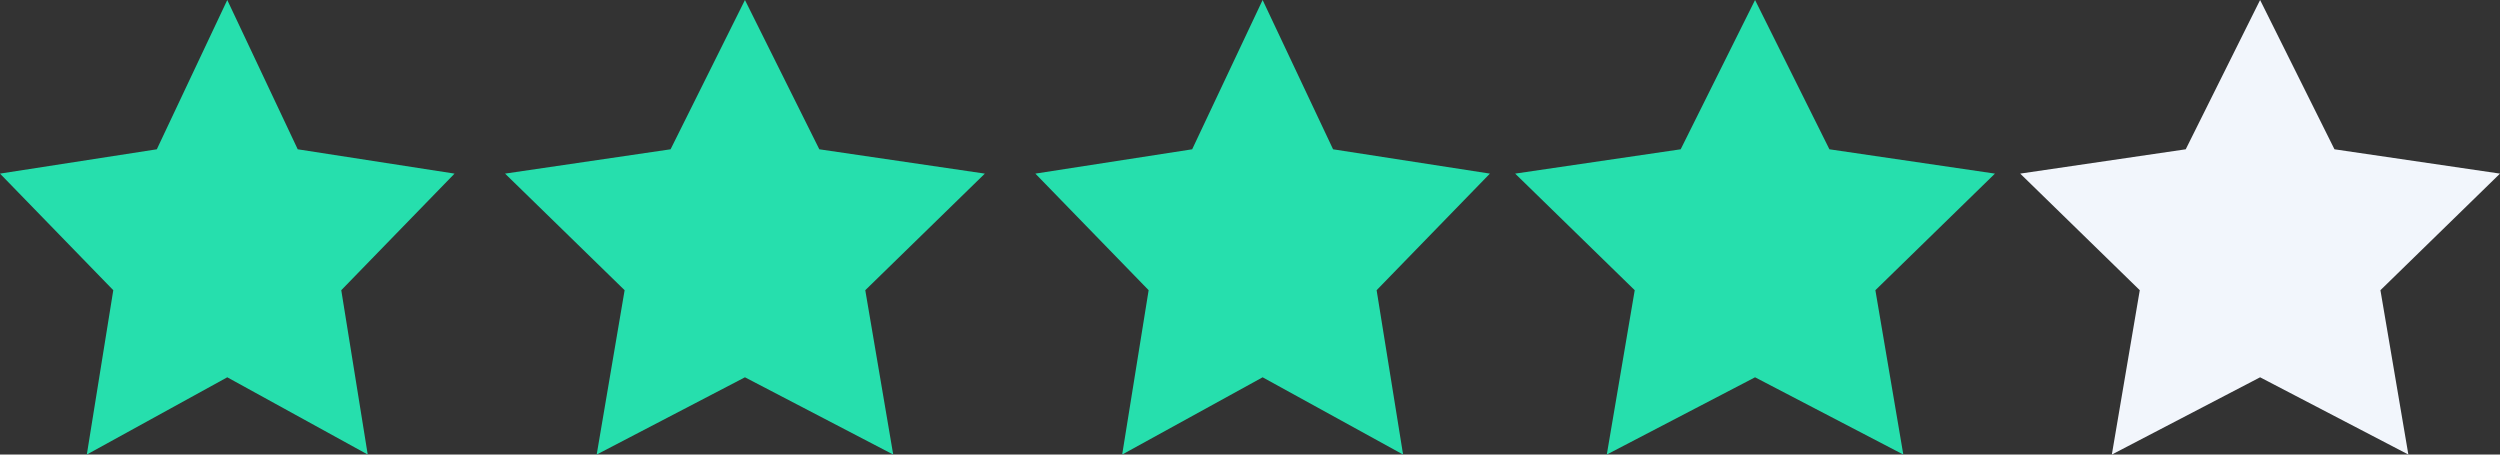 <svg xmlns="http://www.w3.org/2000/svg" width="99" height="18" viewBox="0 0 99 18">
  <rect x="0" y="0" width="99" height="18" fill="#333333" stroke="none"/>
  <g id="Group_13080" data-name="Group 13080" transform="translate(25 -10010)">
    <path id="Polygon_3" data-name="Polygon 3" d="M9,0l2.79,5.912L18,6.875l-4.486,4.617L14.562,18,9,14.941,3.438,18l1.048-6.508L0,6.875l6.21-.963Z" transform="translate(16 10010)" fill="#26dfad"/>
    <path id="Polygon_6" data-name="Polygon 6" d="M9.5,0l2.945,5.912L19,6.875l-4.735,4.617L15.371,18,9.5,14.941,3.629,18l1.106-6.508L0,6.875l6.555-.963Z" transform="translate(35 10010)" fill="#26dfad"/>
    <path id="Polygon_4" data-name="Polygon 4" d="M9.5,0l2.945,5.912L19,6.875l-4.735,4.617L15.371,18,9.5,14.941,3.629,18l1.106-6.508L0,6.875l6.555-.963Z" transform="translate(-5 10010)" fill="#26dfad"/>
    <path id="Polygon_5" data-name="Polygon 5" d="M9,0l2.79,5.912L18,6.875l-4.486,4.617L14.562,18,9,14.941,3.438,18l1.048-6.508L0,6.875l6.21-.963Z" transform="translate(-25 10010)" fill="#26dfad"/>
    <path id="Polygon_2" data-name="Polygon 2" d="M9.5,0l2.945,5.912L19,6.875l-4.735,4.617L15.371,18,9.5,14.941,3.629,18l1.106-6.508L0,6.875l6.555-.963Z" transform="translate(55 10010)" fill="#f2f6fc"/>
  </g>
</svg>
